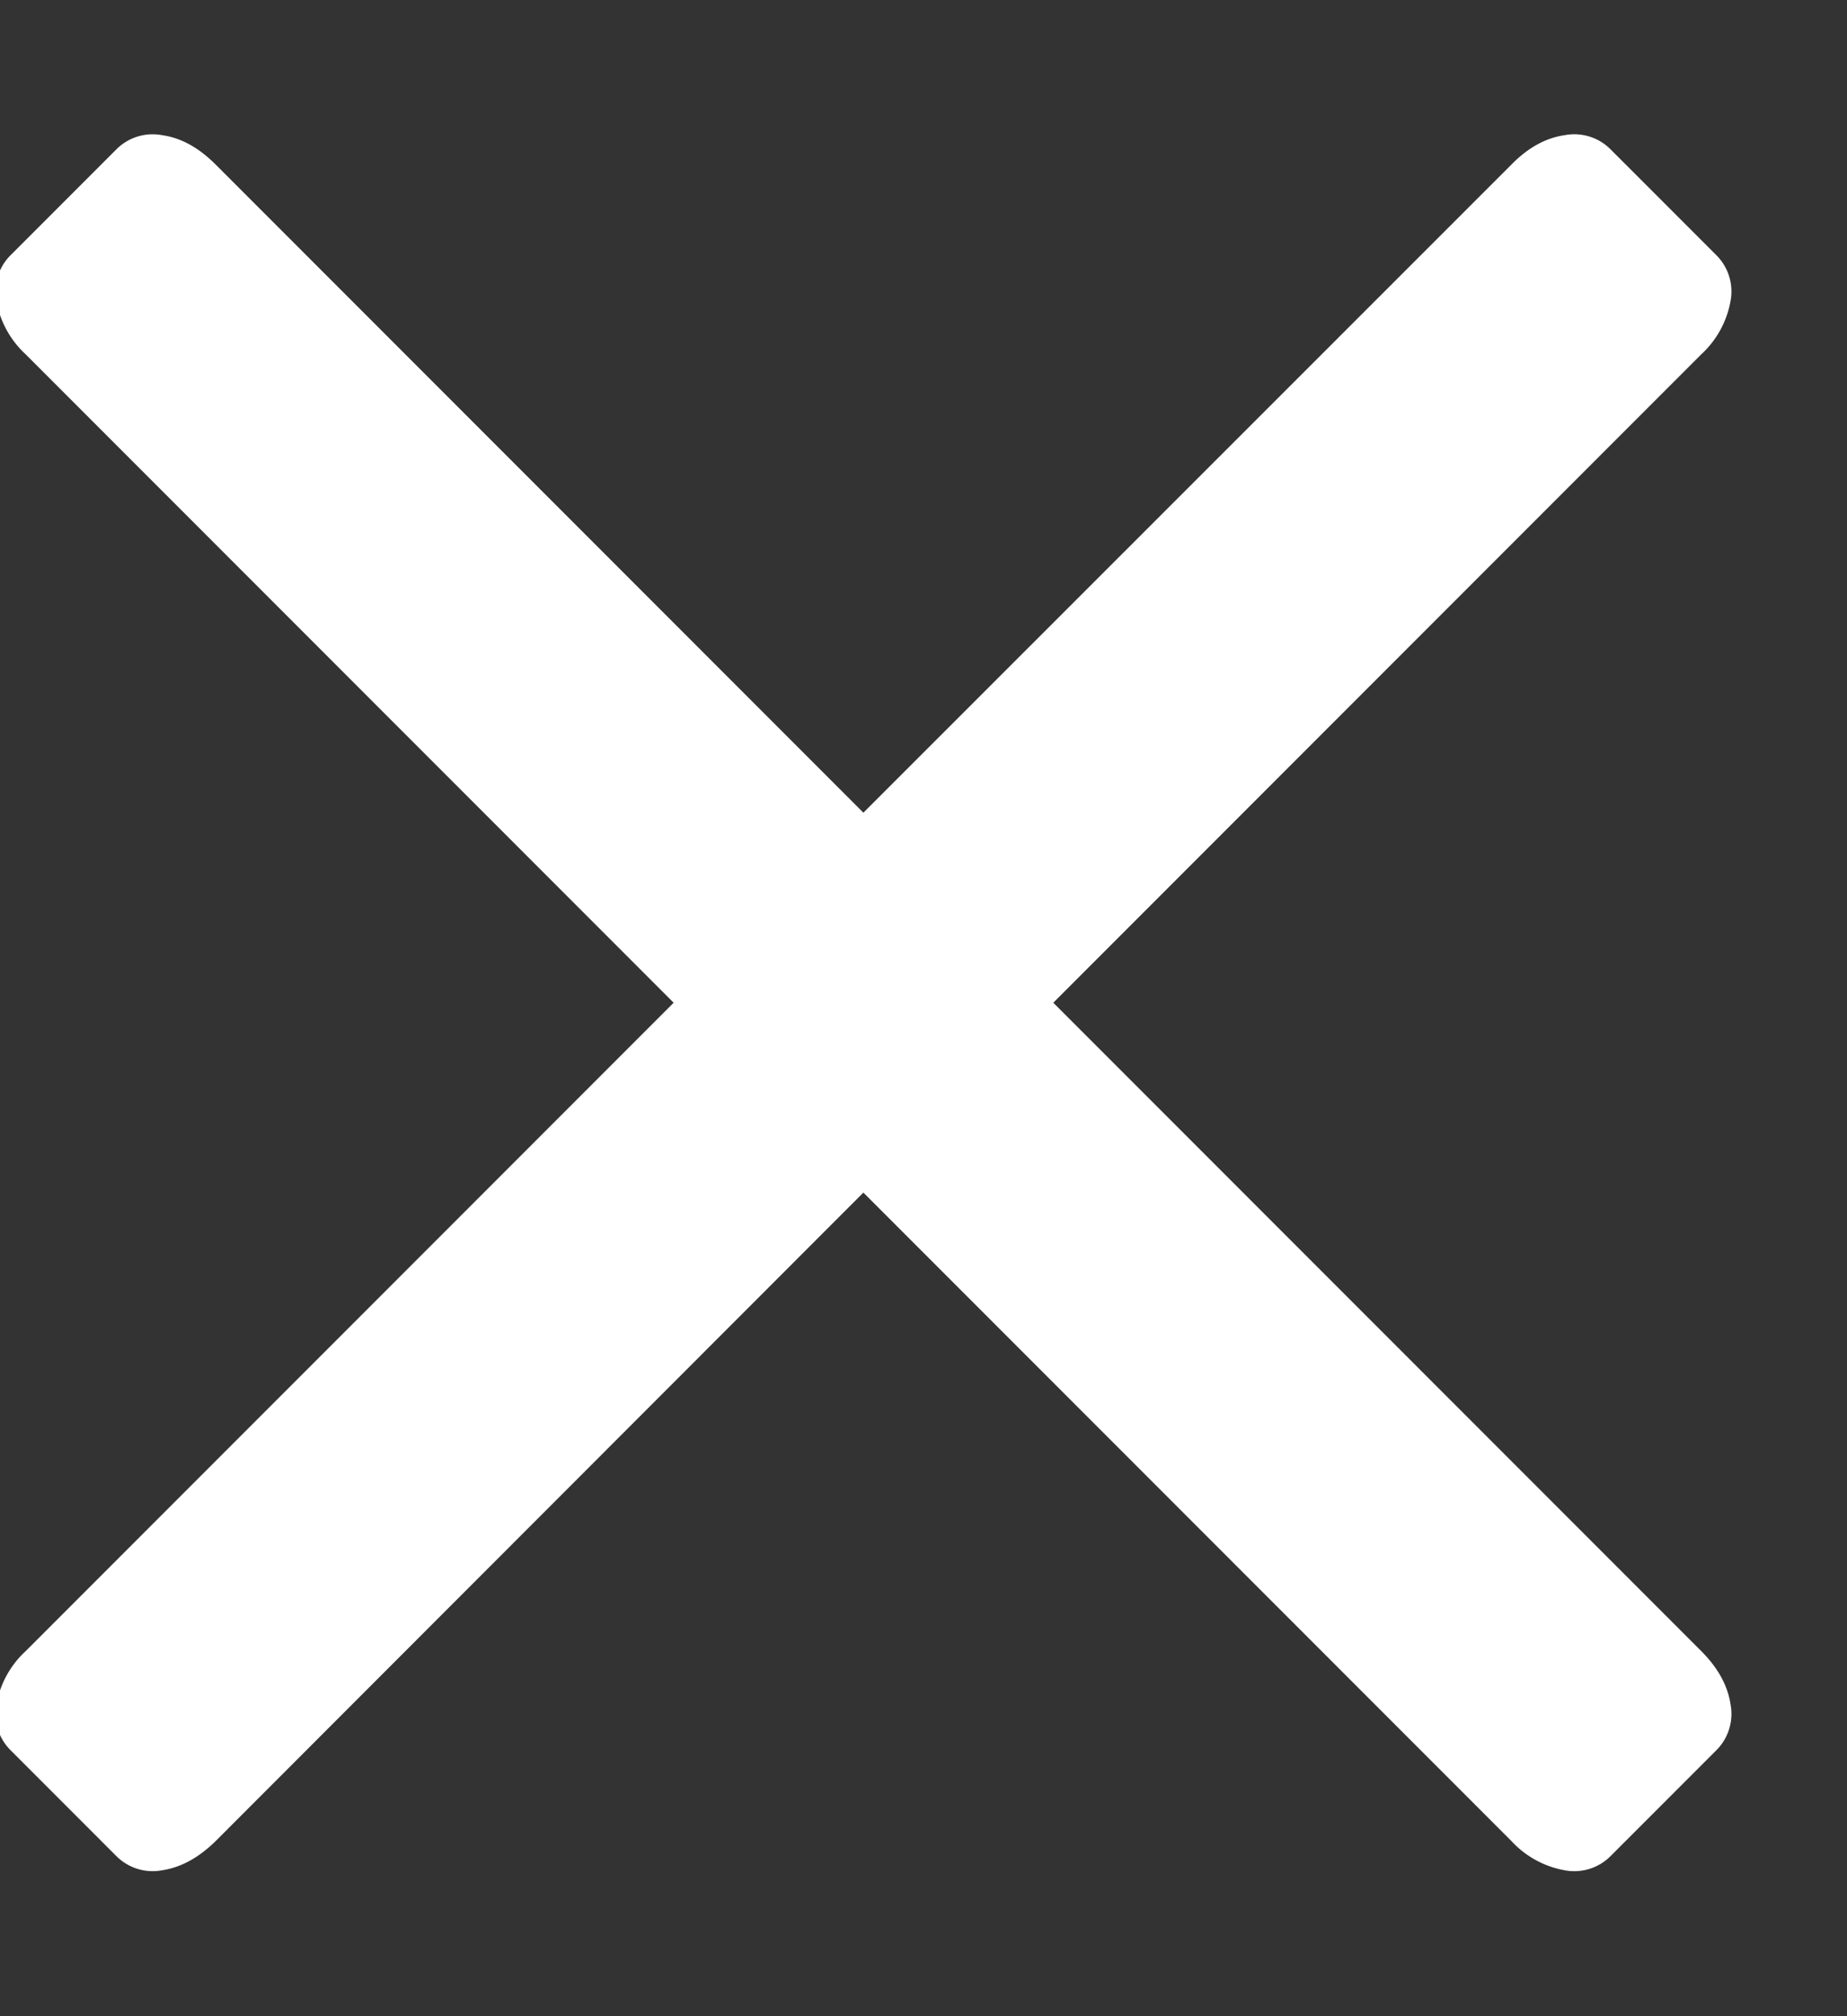 <svg xmlns="http://www.w3.org/2000/svg" width="11" height="12" viewBox="0 0 11 12">
    <rect x="0" y="0" width="11" height="12" fill="#333333" stroke="none"/>
    <path fill="#FFF" fill-rule="evenodd" d="M9.593.89l.628.628a.305.305 0 0 1 .085.276.567.567 0 0 1-.174.315L6.273 5.968l3.859 3.859c.099.099.157.204.174.315a.305.305 0 0 1-.085.276l-.628.628a.305.305 0 0 1-.277.085.567.567 0 0 1-.315-.174L5.142 7.098l-3.858 3.86c-.1.098-.205.156-.316.173a.305.305 0 0 1-.276-.085l-.628-.628a.305.305 0 0 1-.085-.276.567.567 0 0 1 .174-.315l3.859-3.859L.153 2.109a.567.567 0 0 1-.174-.315.305.305 0 0 1 .085-.276L.692.89A.305.305 0 0 1 .968.805c.111.016.216.074.316.174l3.858 3.858L9.002.979c.098-.1.204-.158.314-.174a.305.305 0 0 1 .277.085z"/>
</svg>
